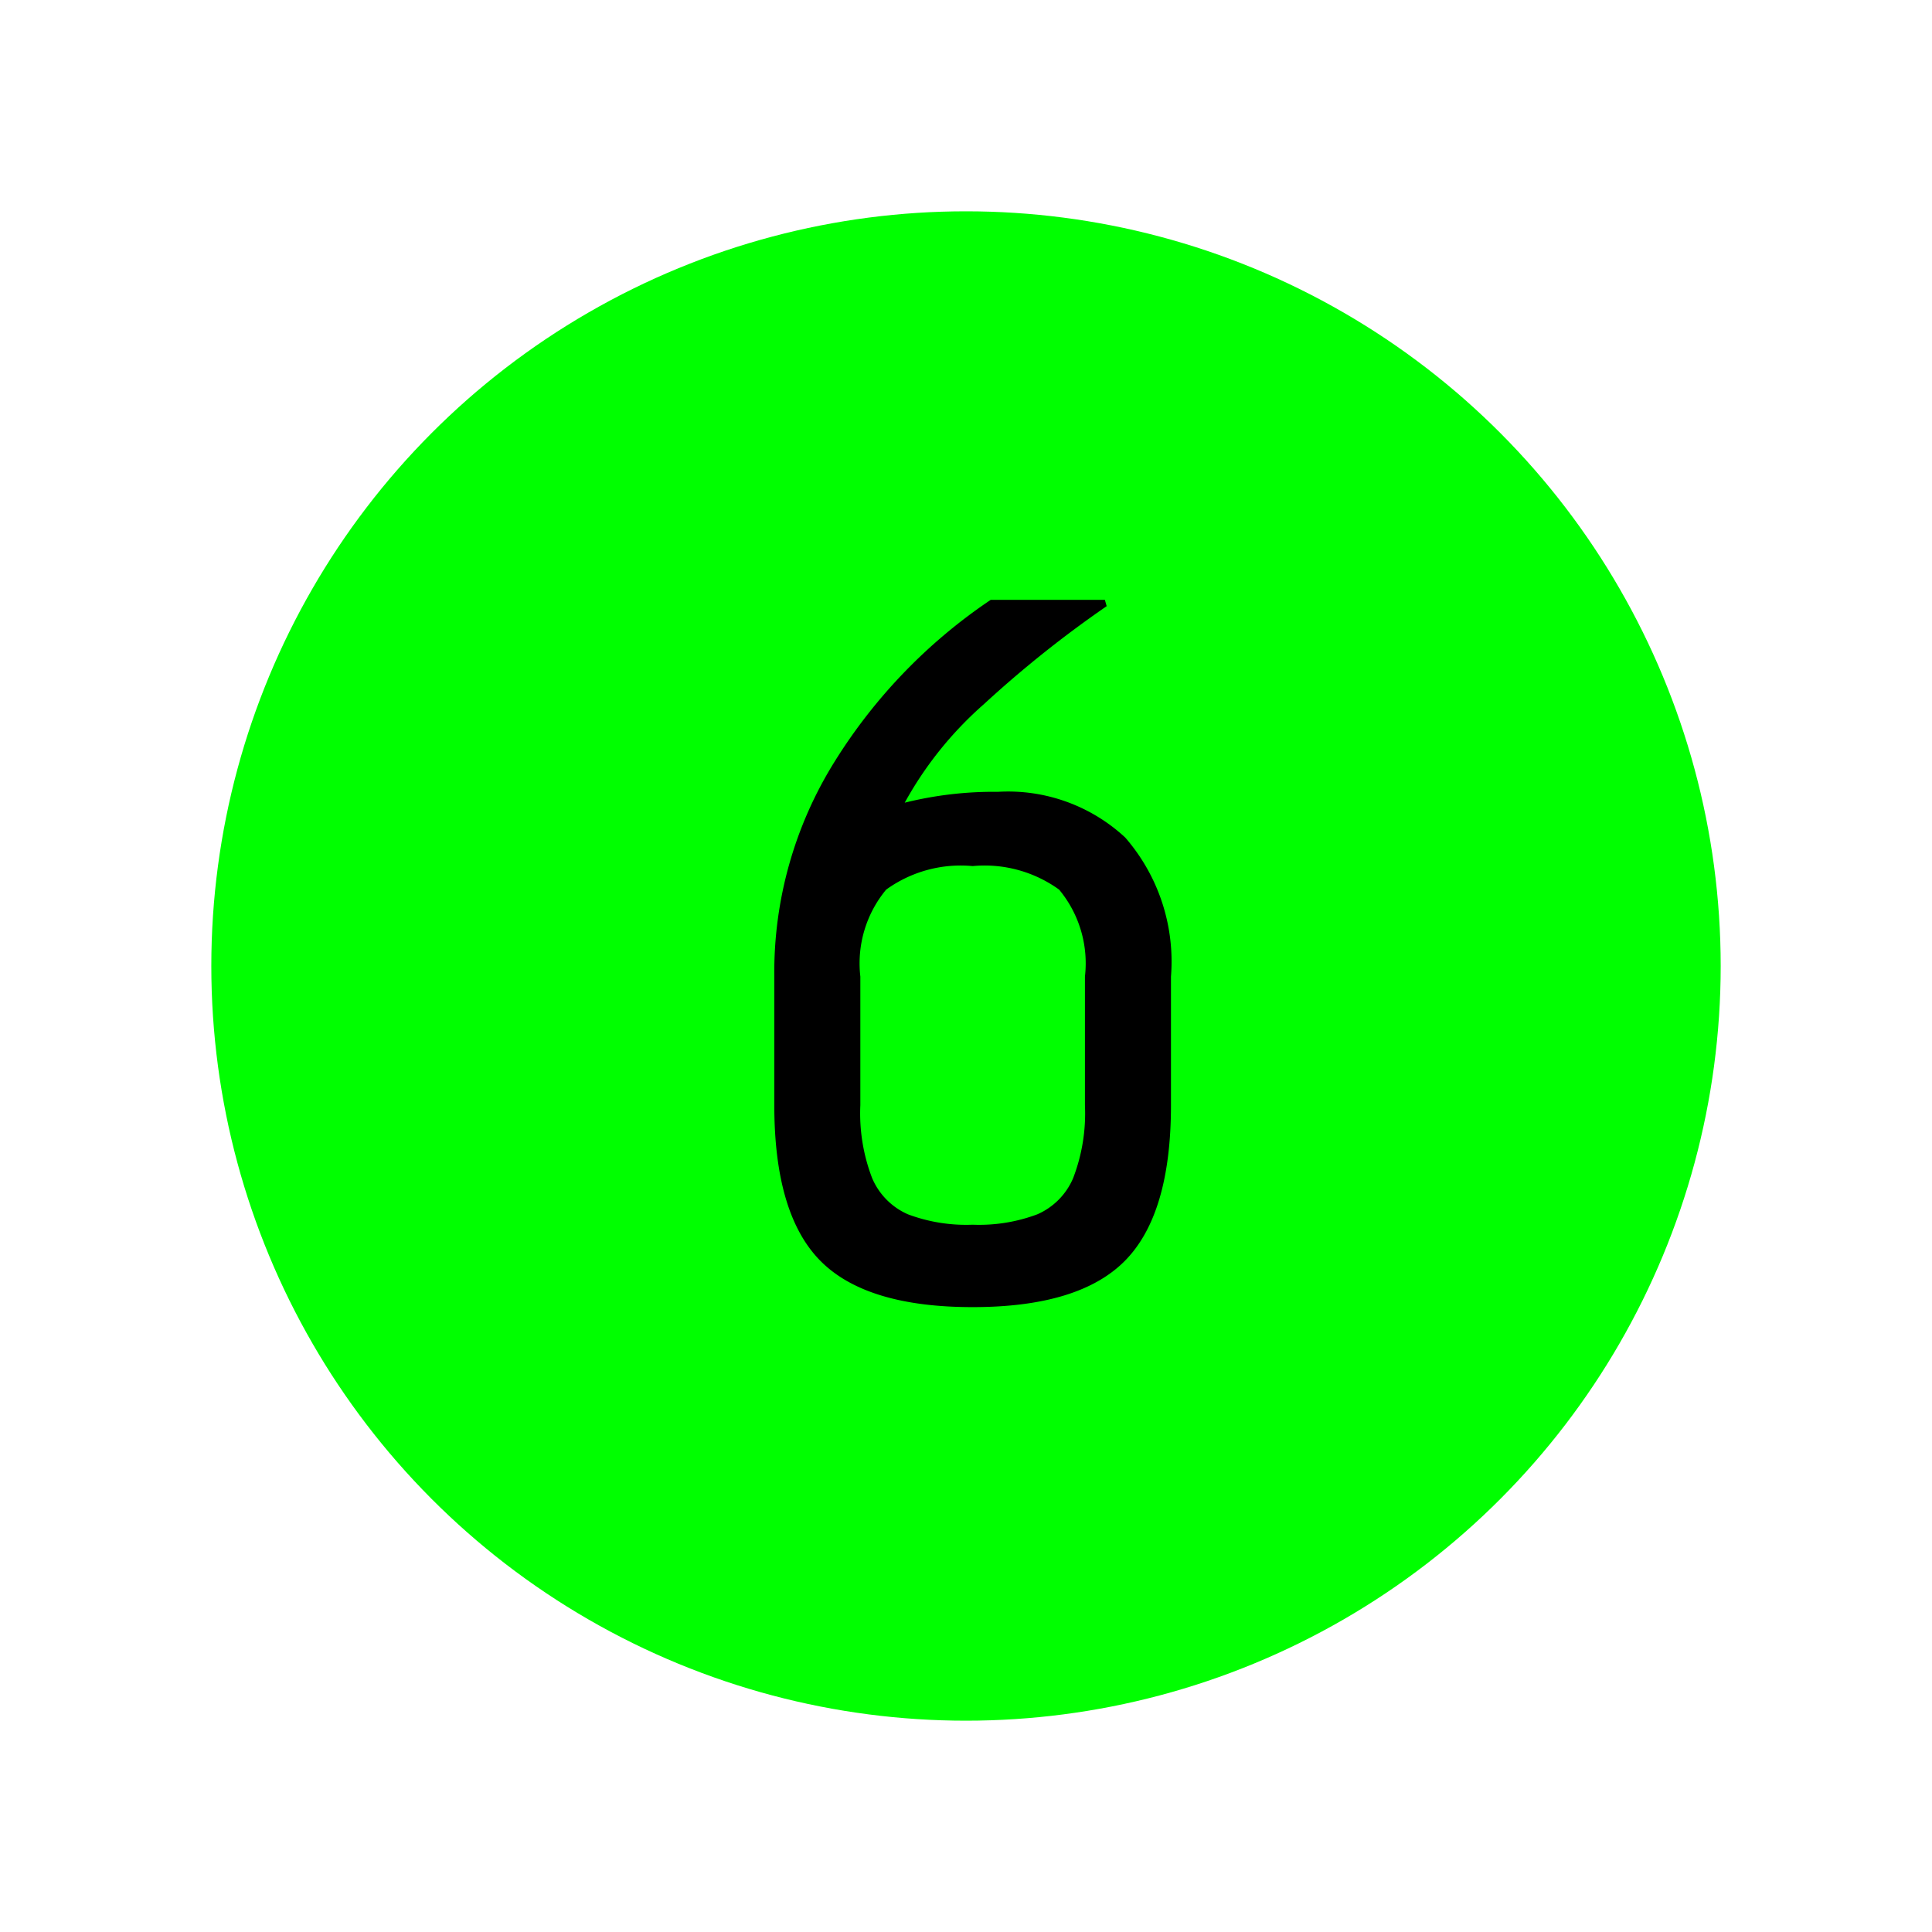 <svg xmlns="http://www.w3.org/2000/svg" xmlns:xlink="http://www.w3.org/1999/xlink" width="64" height="64" viewBox="0 0 64 64">
  <defs>
    <clipPath id="clip-level-icon-6">
      <rect width="64" height="64"/>
    </clipPath>
  </defs>
  <g id="level-icon-6" clip-path="url(#clip-level-icon-6)">
    <circle id="타원_19" data-name="타원 19" cx="25" cy="25" r="25" transform="translate(7 7)" fill="lime"/>
    <path id="패스_6" data-name="패스 6" d="M12.66-22.92A37.041,37.041,0,0,0,8.6-19.68,12.1,12.1,0,0,0,5.97-16.41a12.25,12.25,0,0,1,3.09-.36,5.7,5.7,0,0,1,4.215,1.515A6.263,6.263,0,0,1,14.79-10.65v4.26q0,3.6-1.515,5.145T8.22.3Q4.68.3,3.165-1.245T1.65-6.39v-4.26a13.181,13.181,0,0,1,2.01-7.14,17.754,17.754,0,0,1,5.16-5.34H12.6ZM8.22-2.43a5.488,5.488,0,0,0,2.145-.345,2.279,2.279,0,0,0,1.185-1.2,5.979,5.979,0,0,0,.39-2.415v-4.26a3.824,3.824,0,0,0-.855-2.88,4.215,4.215,0,0,0-2.865-.78,4.215,4.215,0,0,0-2.865.78A3.824,3.824,0,0,0,4.5-10.65v4.26a5.979,5.979,0,0,0,.39,2.415,2.279,2.279,0,0,0,1.185,1.2A5.488,5.488,0,0,0,8.22-2.43Z" transform="translate(24 43)"/>
  </g>
</svg>

